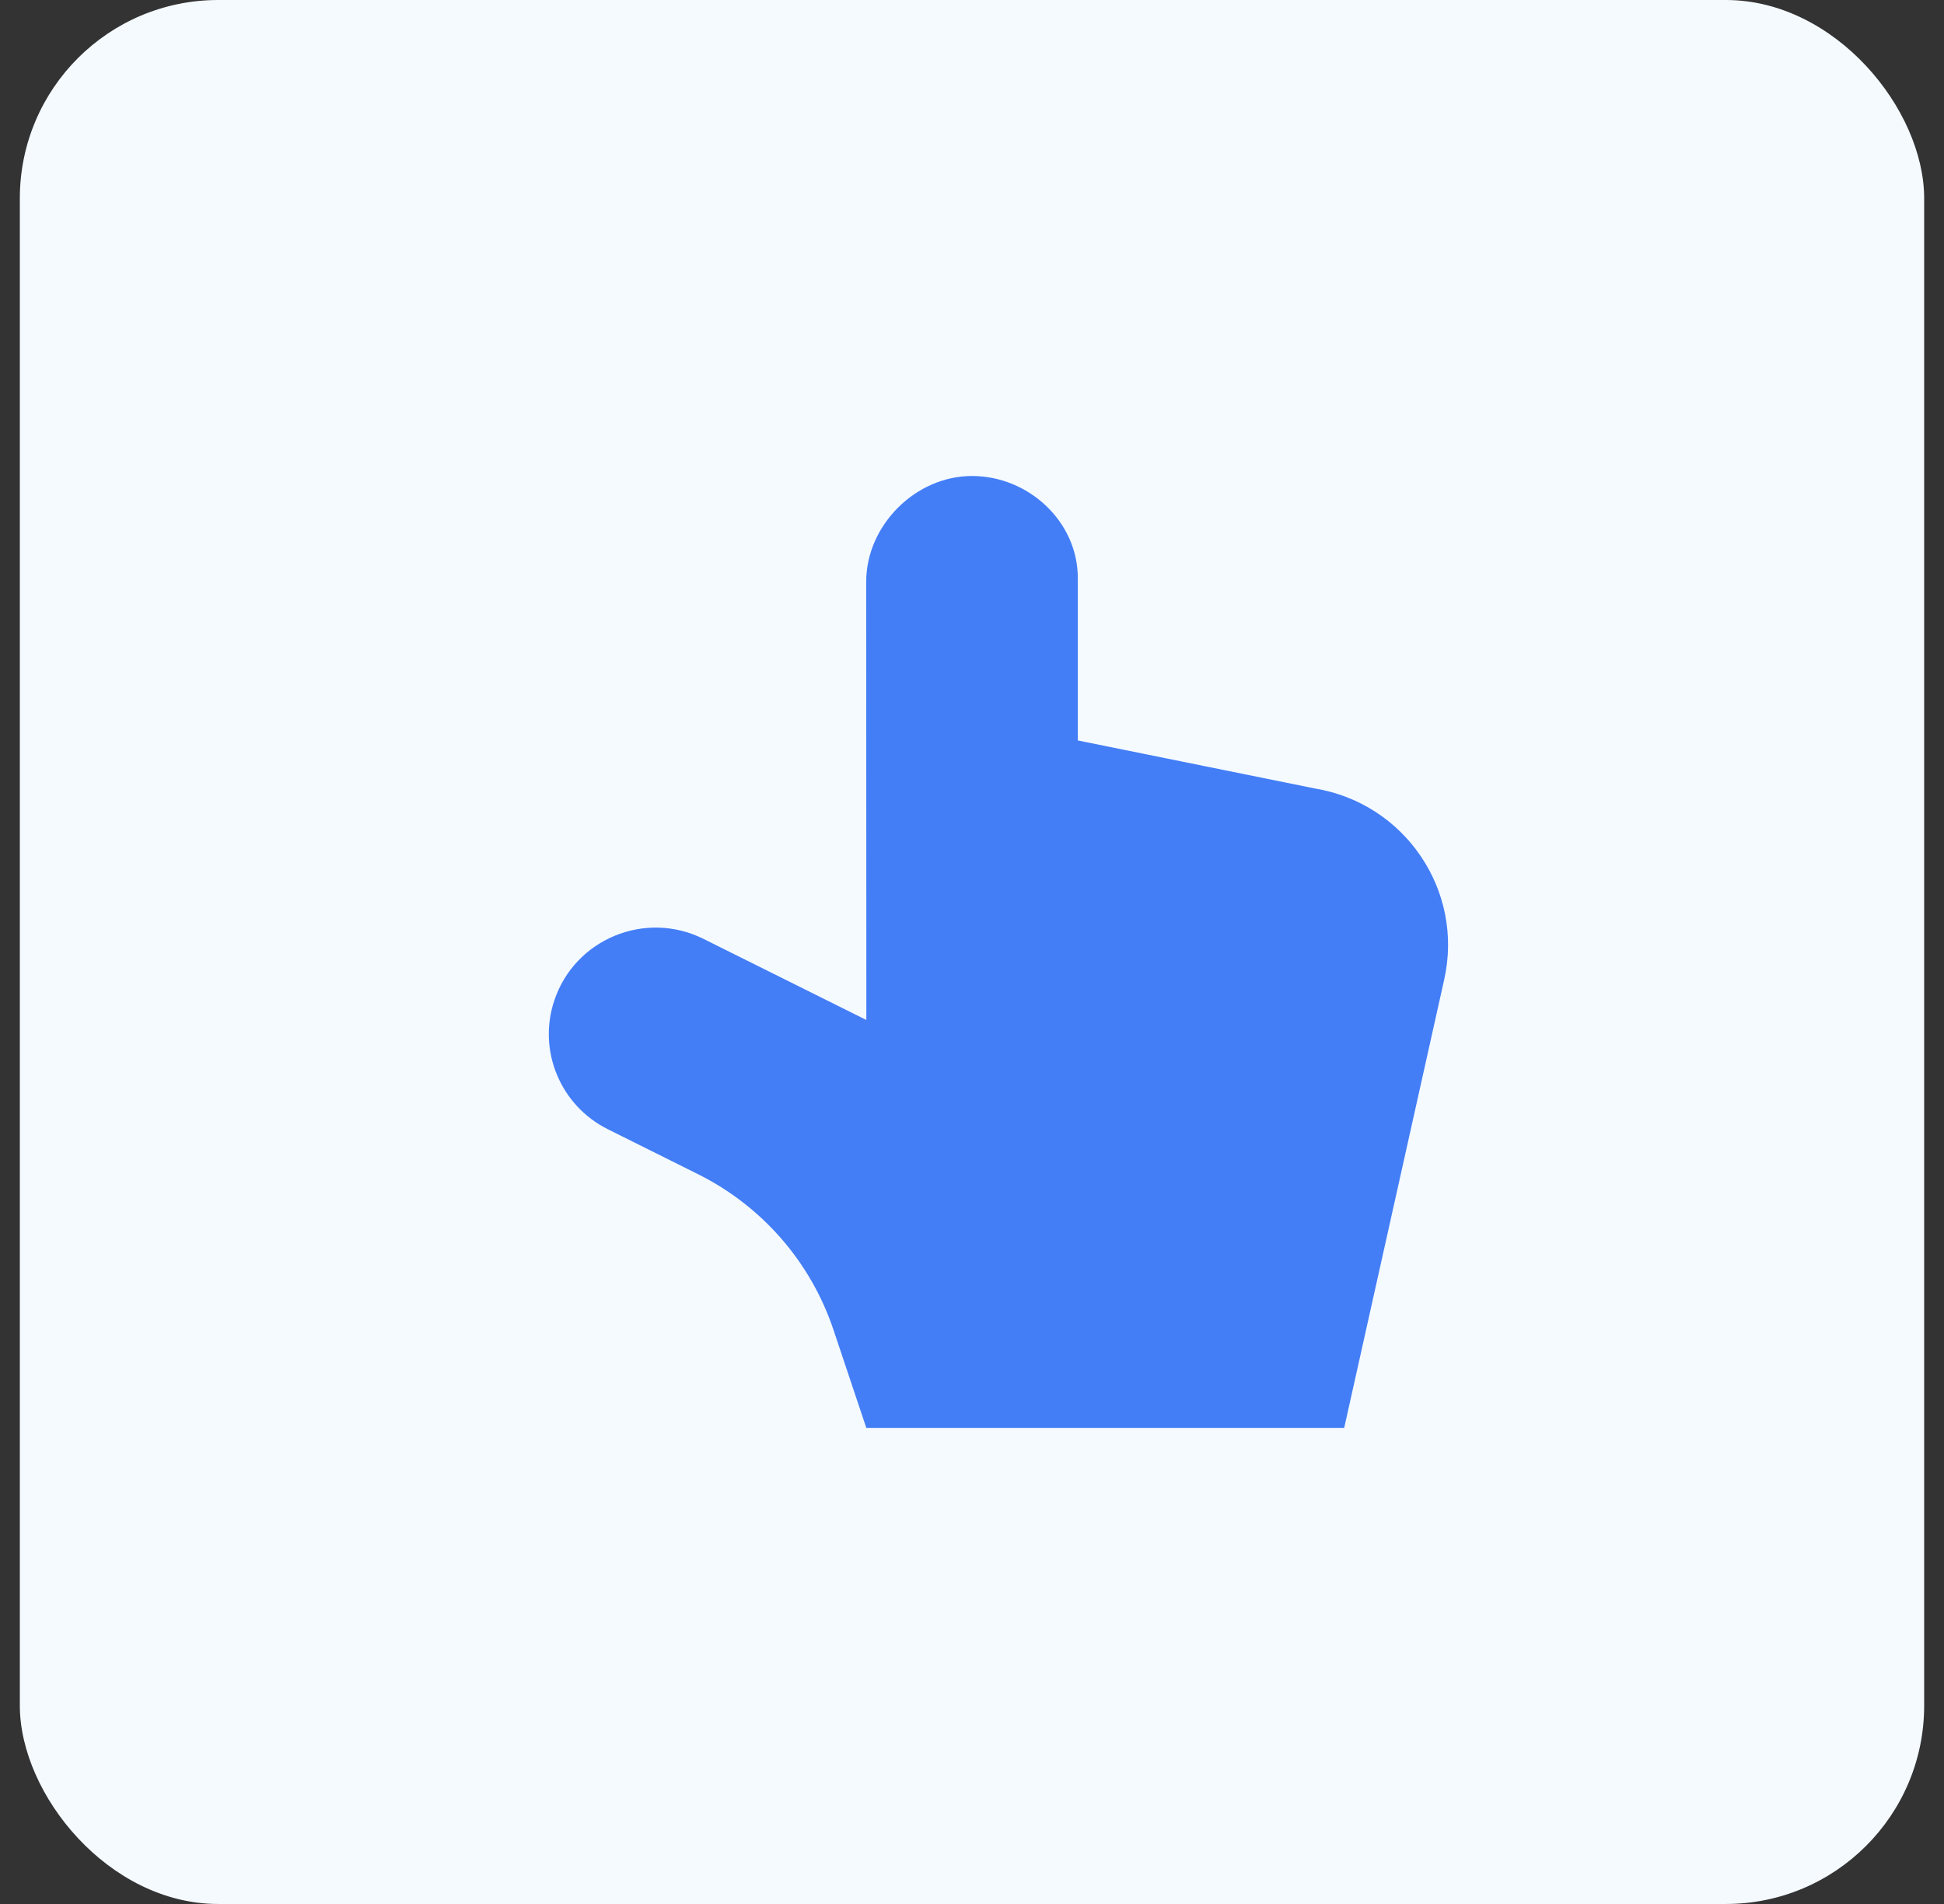 <svg width="49" height="48" viewBox="0 0 49 48" fill="none" xmlns="http://www.w3.org/2000/svg">
<rect x="0" y="0" width="49" height="48" fill="#333333" stroke="none"/>
<rect x="0.5" width="48" height="48" rx="5" fill="#F5FAFF"/>
<path d="M33.881 36L36.403 24.691C36.903 22.452 35.415 20.255 33.144 19.878L27.167 18.667V14.571C27.167 13.151 25.925 12 24.5 12C23.075 12 21.833 13.246 21.833 14.667L21.837 25.714L17.731 23.669C16.265 22.939 14.49 23.672 13.972 25.221C13.548 26.488 14.124 27.872 15.322 28.469L17.589 29.599C19.207 30.404 20.437 31.817 21.009 33.527L21.837 36L33.881 36Z" fill="#437EF7"/>
</svg>
